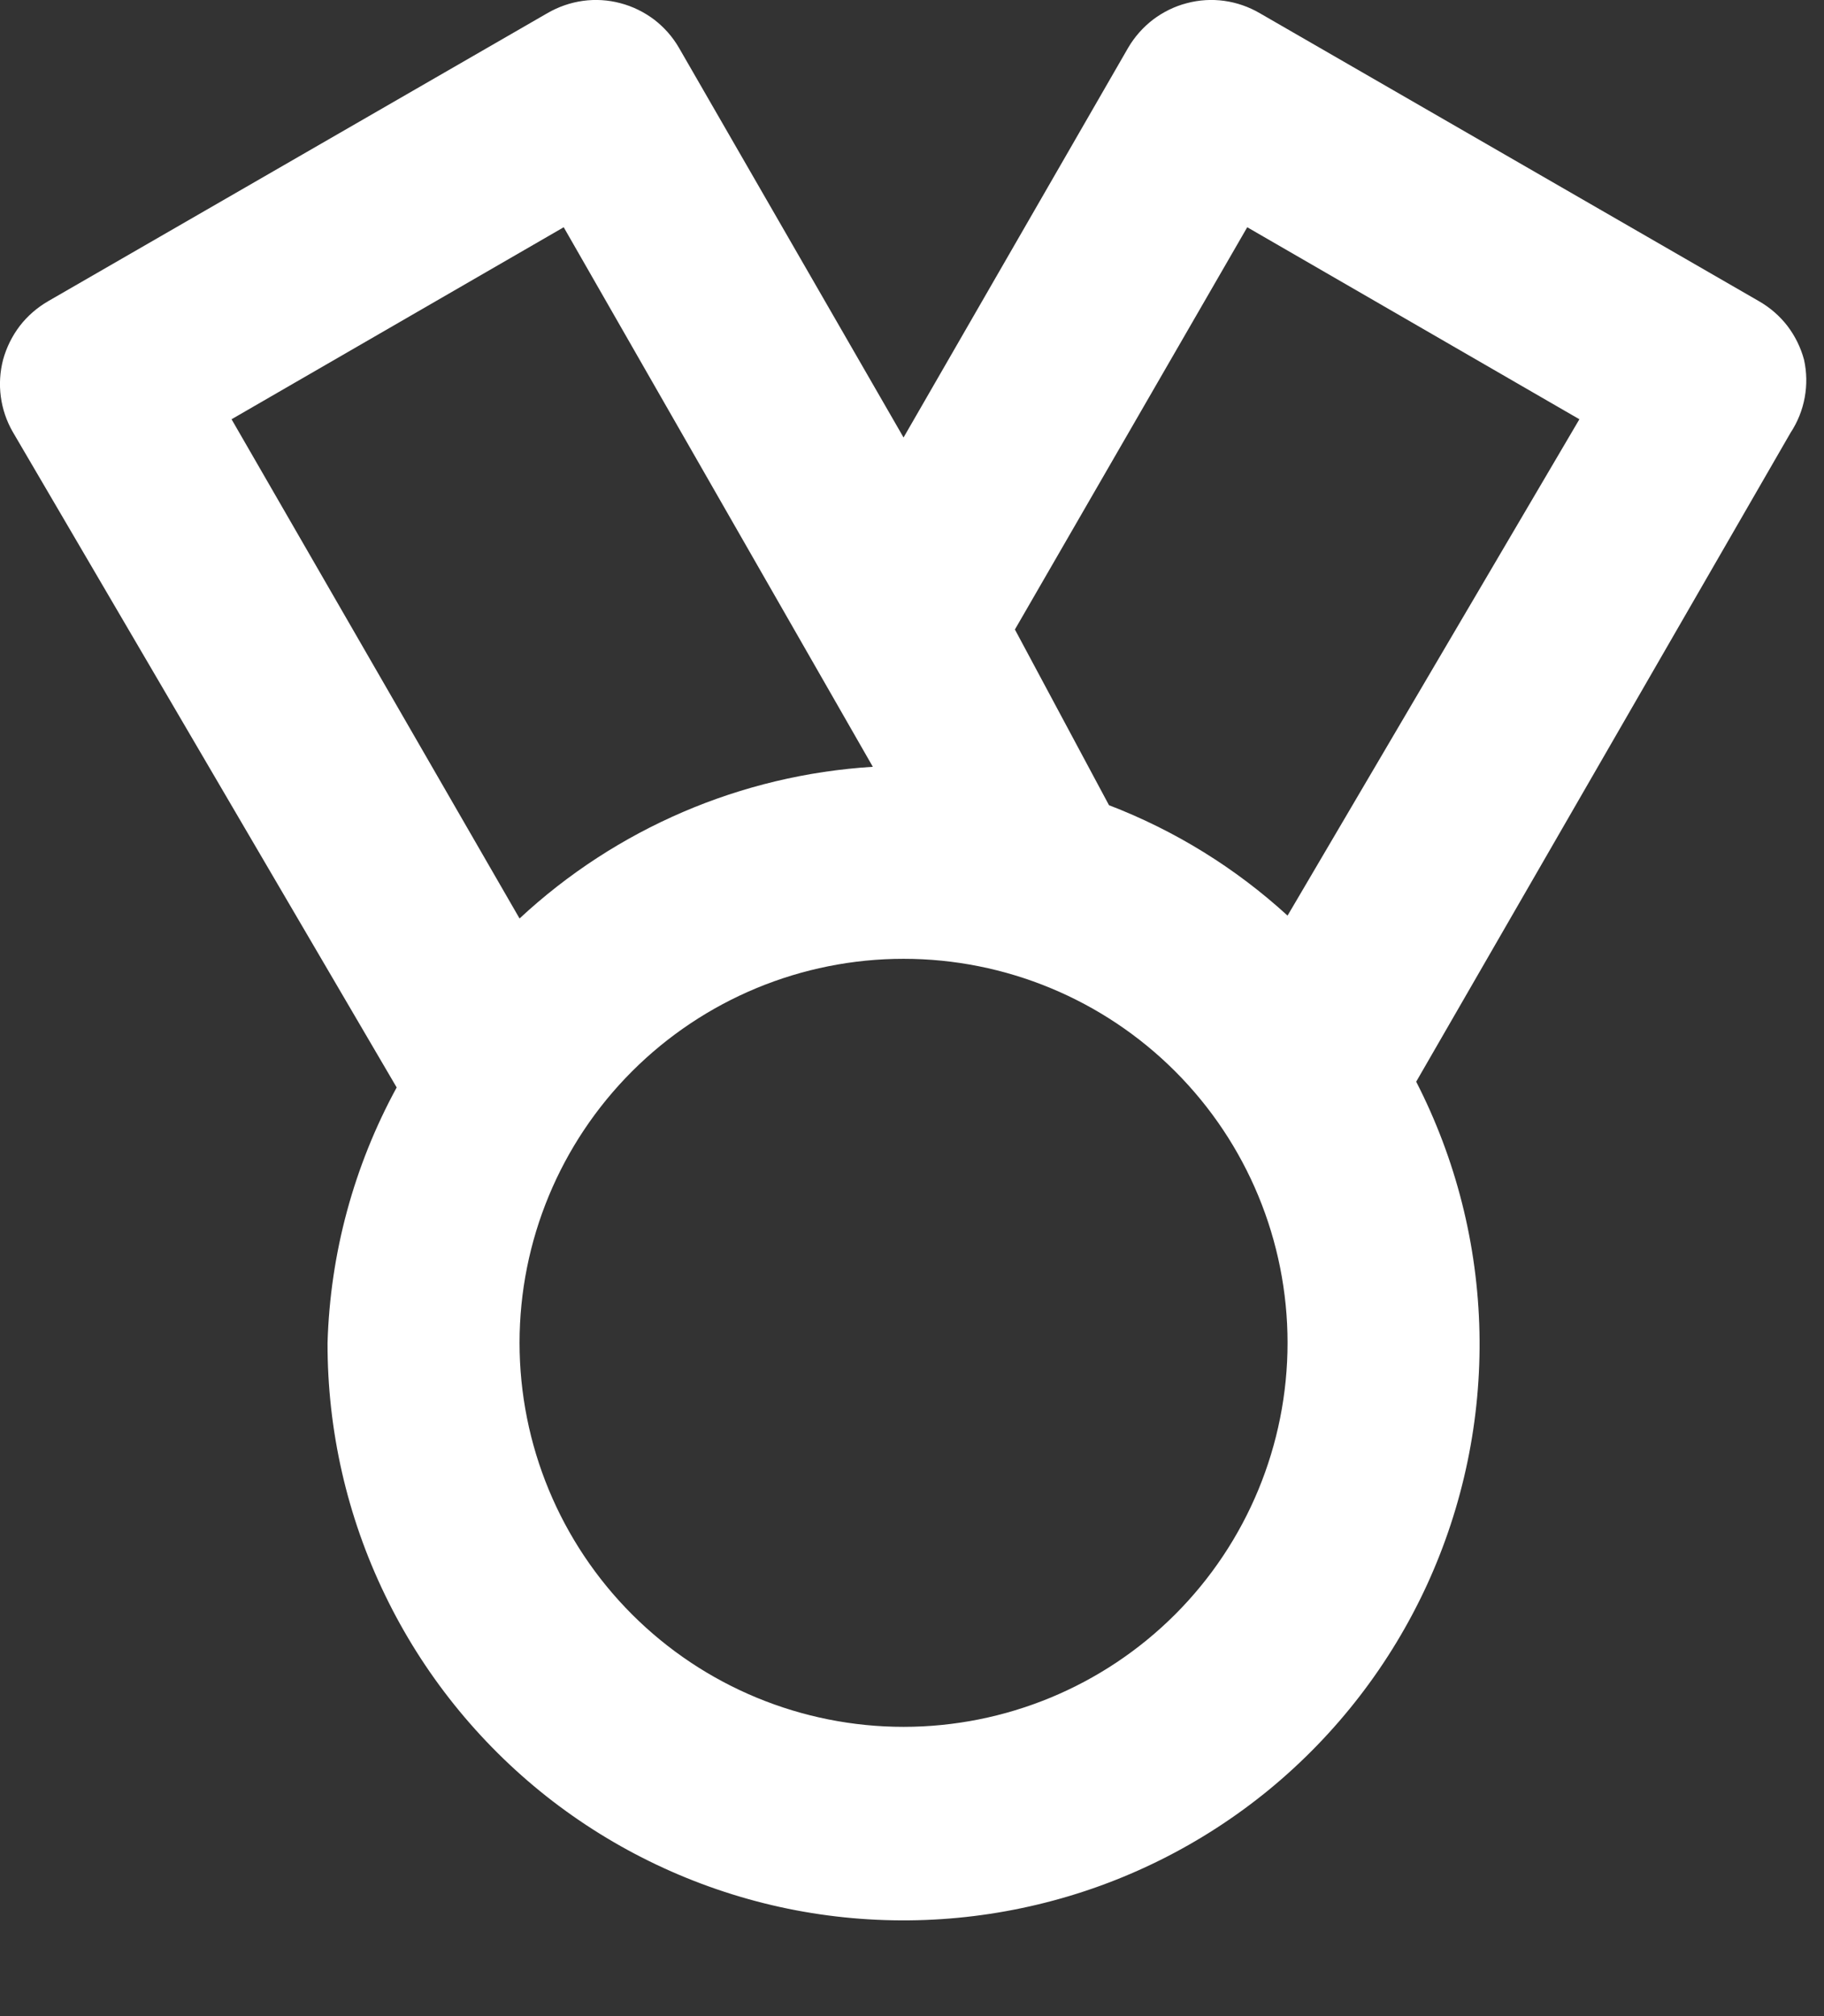 <svg width="19" height="21" viewBox="0 0 19 21" fill="none" xmlns="http://www.w3.org/2000/svg">
<rect x="0" y="0" width="19" height="21" fill="#333333" stroke="none"/>
<path d="M18.792 3.747C18.758 3.62 18.699 3.5 18.619 3.395C18.538 3.29 18.437 3.203 18.322 3.137L13.122 0.137C13.009 0.071 12.883 0.027 12.753 0.009C12.623 -0.009 12.49 -0.001 12.363 0.033C12.235 0.066 12.116 0.125 12.011 0.204C11.907 0.284 11.819 0.383 11.752 0.497L9.412 4.557L7.072 0.497C7.006 0.383 6.918 0.284 6.814 0.204C6.709 0.125 6.589 0.066 6.462 0.033C6.335 -0.001 6.202 -0.009 6.072 0.009C5.942 0.027 5.816 0.071 5.702 0.137L0.502 3.137C0.388 3.203 0.287 3.29 0.206 3.395C0.126 3.5 0.067 3.62 0.032 3.747C-0.034 4.001 0.002 4.27 0.132 4.497L4.132 11.327C3.686 12.145 3.439 13.056 3.412 13.987C3.41 14.896 3.614 15.793 4.009 16.61C4.403 17.428 4.979 18.146 5.691 18.71C6.404 19.273 7.235 19.667 8.122 19.863C9.009 20.058 9.929 20.049 10.812 19.837C11.695 19.626 12.519 19.216 13.221 18.64C13.922 18.063 14.484 17.335 14.864 16.509C15.243 15.684 15.43 14.784 15.411 13.876C15.392 12.967 15.167 12.076 14.752 11.267L18.652 4.507C18.725 4.396 18.775 4.272 18.799 4.141C18.823 4.011 18.821 3.877 18.792 3.747ZM2.412 4.367L5.872 2.367L9.092 7.987C7.72 8.072 6.419 8.63 5.412 9.567L2.412 4.367ZM9.412 17.987C8.352 17.987 7.334 17.566 6.584 16.816C5.834 16.066 5.412 15.048 5.412 13.987C5.412 12.926 5.834 11.909 6.584 11.159C7.334 10.409 8.352 9.987 9.412 9.987C10.473 9.987 11.491 10.409 12.241 11.159C12.991 11.909 13.412 12.926 13.412 13.987C13.412 15.048 12.991 16.066 12.241 16.816C11.491 17.566 10.473 17.987 9.412 17.987ZM13.412 9.537C12.87 9.041 12.239 8.651 11.552 8.387L10.572 6.557L12.992 2.367L16.452 4.367L13.412 9.537Z" fill="white"/>
</svg>
